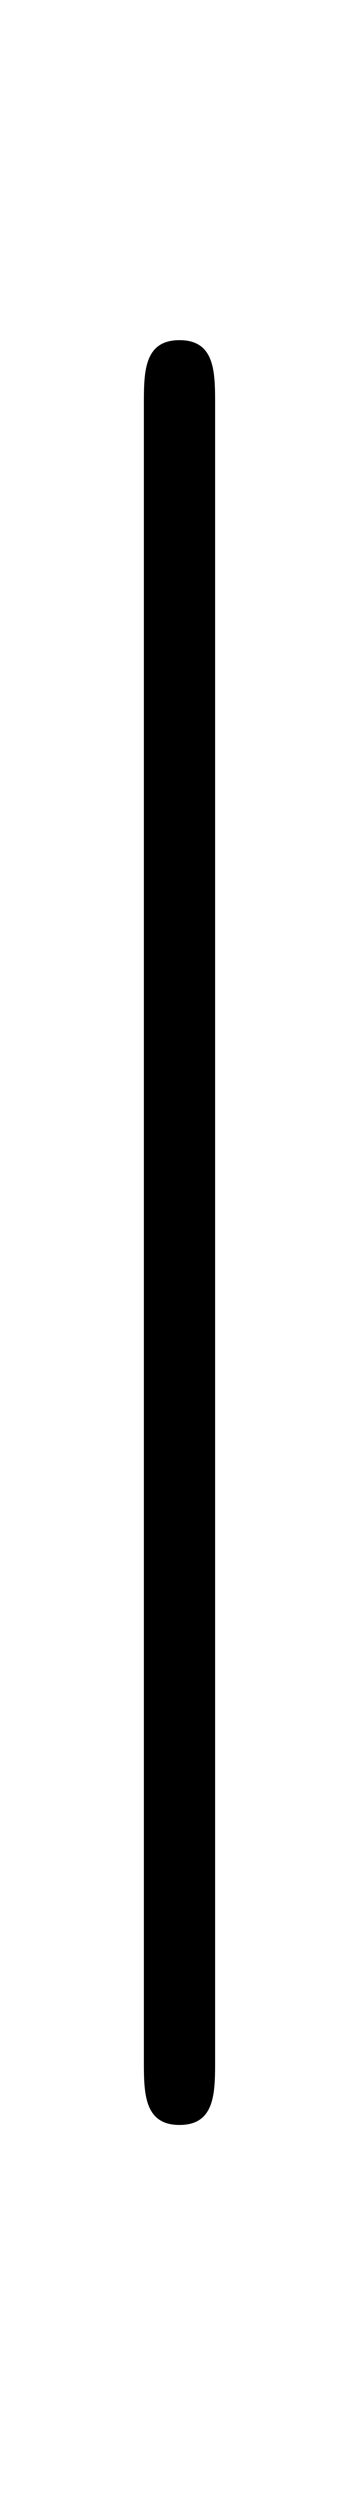 <?xml version='1.0' encoding='UTF-8'?>
<!-- This file was generated by dvisvgm 2.13.3 -->
<svg version='1.1' xmlns='http://www.w3.org/2000/svg' xmlns:xlink='http://www.w3.org/1999/xlink' viewBox='-165.1 -165.1 4.586 32'>
<title>\APLvert{}</title>
<desc Packages='{wasysym}' CommandUnicode='U+2223' UnicodePackages='[utf8]{inputenc}'/>
<defs>
<path id='g0-106' d='M1.584-7.113C1.584-7.293 1.584-7.472 1.385-7.472S1.186-7.293 1.186-7.113V2.132C1.186 2.311 1.186 2.491 1.385 2.491S1.584 2.311 1.584 2.132V-7.113Z'/>
</defs>
<g id='page1' transform='scale(2.293)'>
<use x='-72.384' y='-62.631' xlink:href='#g0-106'/>
</g>
</svg>
